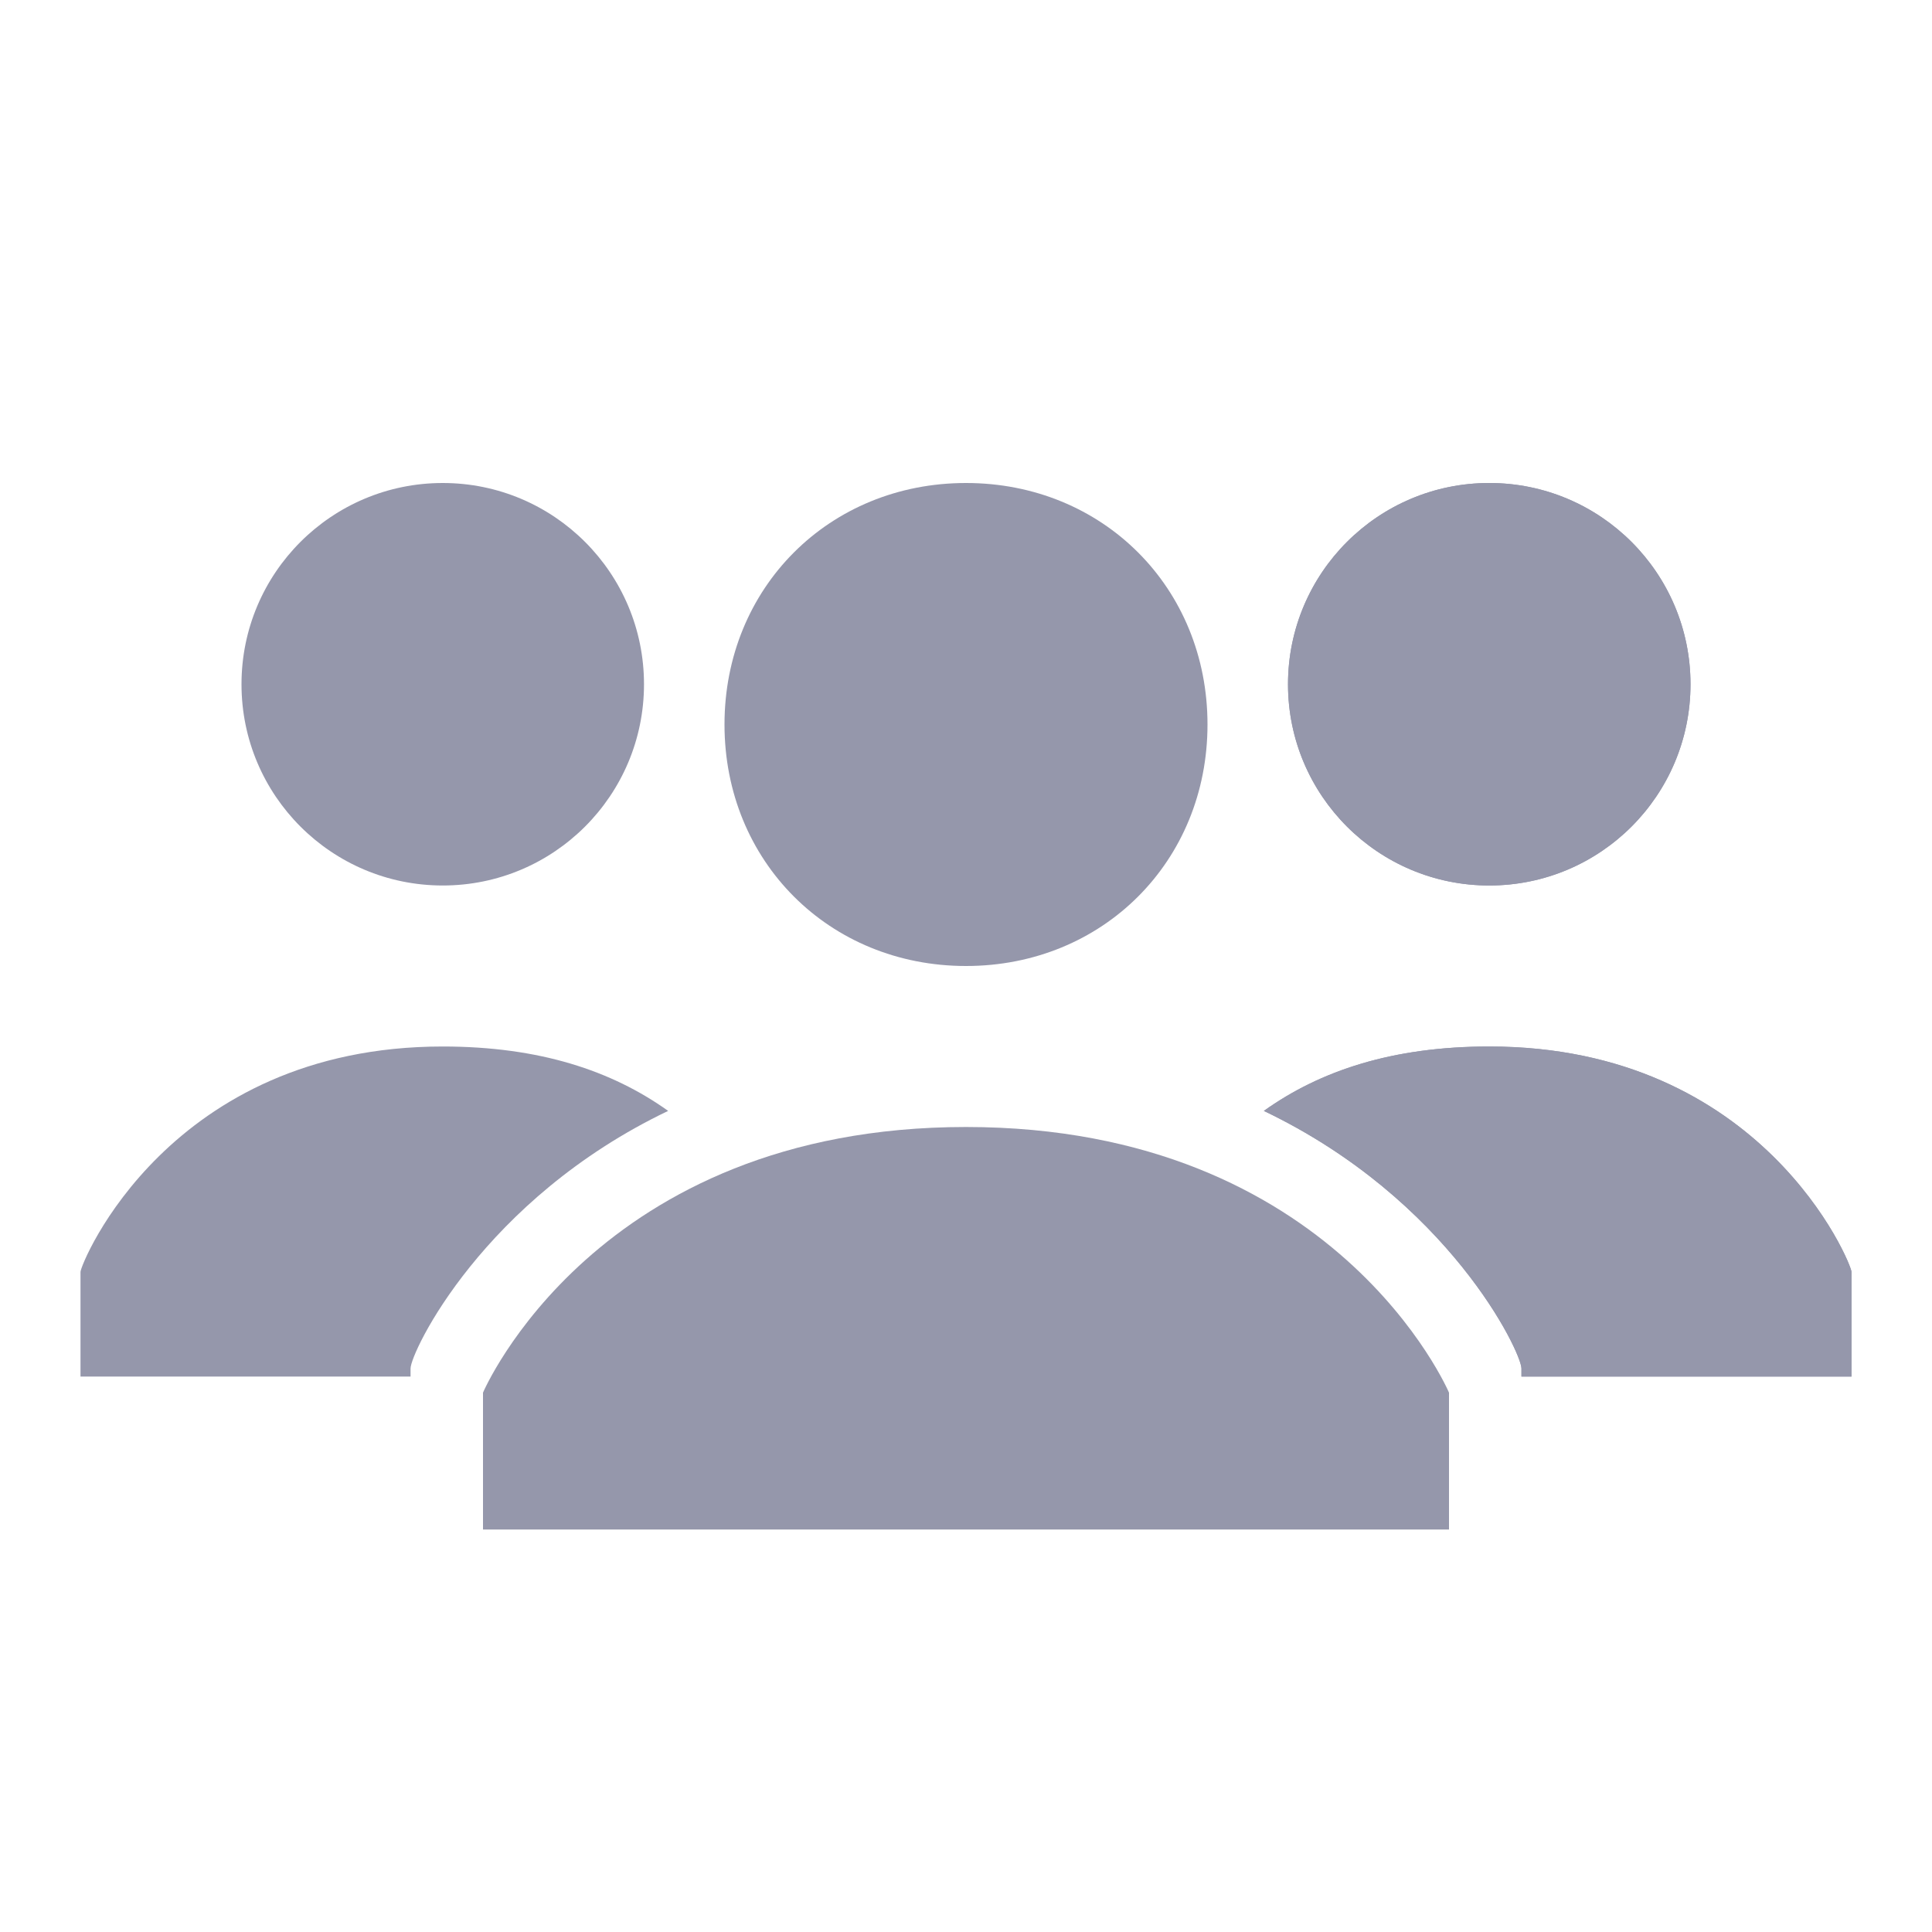 <svg width="24" height="24" viewBox="0 0 24 24" fill="none" xmlns="http://www.w3.org/2000/svg">
<g id="309041_users_group_people_icon (1) 1">
<g id="Group">
<path id="Vector" d="M9 9C9 7.3 10.3 6 12 6C13.7 6 15 7.3 15 9C15 10.7 13.7 12 12 12C10.3 12 9 10.7 9 9ZM12 14C7.4 14 6 17.3 6 17.3V19H18V17.3C18 17.3 16.6 14 12 14Z" fill="#9597AB"/>
</g>
<g id="Group_2">
<g id="Group_3">
<path id="Vector_2" d="M18.5 11C19.881 11 21 9.881 21 8.5C21 7.119 19.881 6 18.5 6C17.119 6 16 7.119 16 8.5C16 9.881 17.119 11 18.5 11Z" fill="#9597AB"/>
</g>
<g id="Group_4">
<path id="Vector_3" d="M18.5 13C17.3 13 16.4 13.3 15.7 13.8C18 14.9 18.9 16.8 18.9 17V17.1H23V15.8C23 15.7 21.9 13 18.5 13Z" fill="#9597AB"/>
</g>
</g>
<g id="Group_5">
<g id="Group_6">
<path id="Vector_4" d="M18.5 11C19.881 11 21 9.881 21 8.5C21 7.119 19.881 6 18.5 6C17.119 6 16 7.119 16 8.5C16 9.881 17.119 11 18.5 11Z" fill="#9597AB"/>
</g>
<g id="Group_7">
<path id="Vector_5" d="M18.5 13C17.3 13 16.4 13.3 15.7 13.8C18 14.9 18.9 16.8 18.9 17V17.1H23V15.8C23 15.7 21.9 13 18.5 13Z" fill="#9597AB"/>
</g>
</g>
<g id="Group_8">
<g id="Group_9">
<path id="Vector_6" d="M5.5 11C6.881 11 8 9.881 8 8.5C8 7.119 6.881 6 5.5 6C4.119 6 3 7.119 3 8.5C3 9.881 4.119 11 5.5 11Z" fill="#9597AB"/>
</g>
<g id="Group_10">
<path id="Vector_7" d="M5.5 13C6.7 13 7.6 13.3 8.3 13.8C6 14.9 5.1 16.8 5.1 17V17.1H1V15.8C1 15.7 2.1 13 5.5 13Z" fill="#9597AB"/>
</g>
</g>
</g>
</svg>
